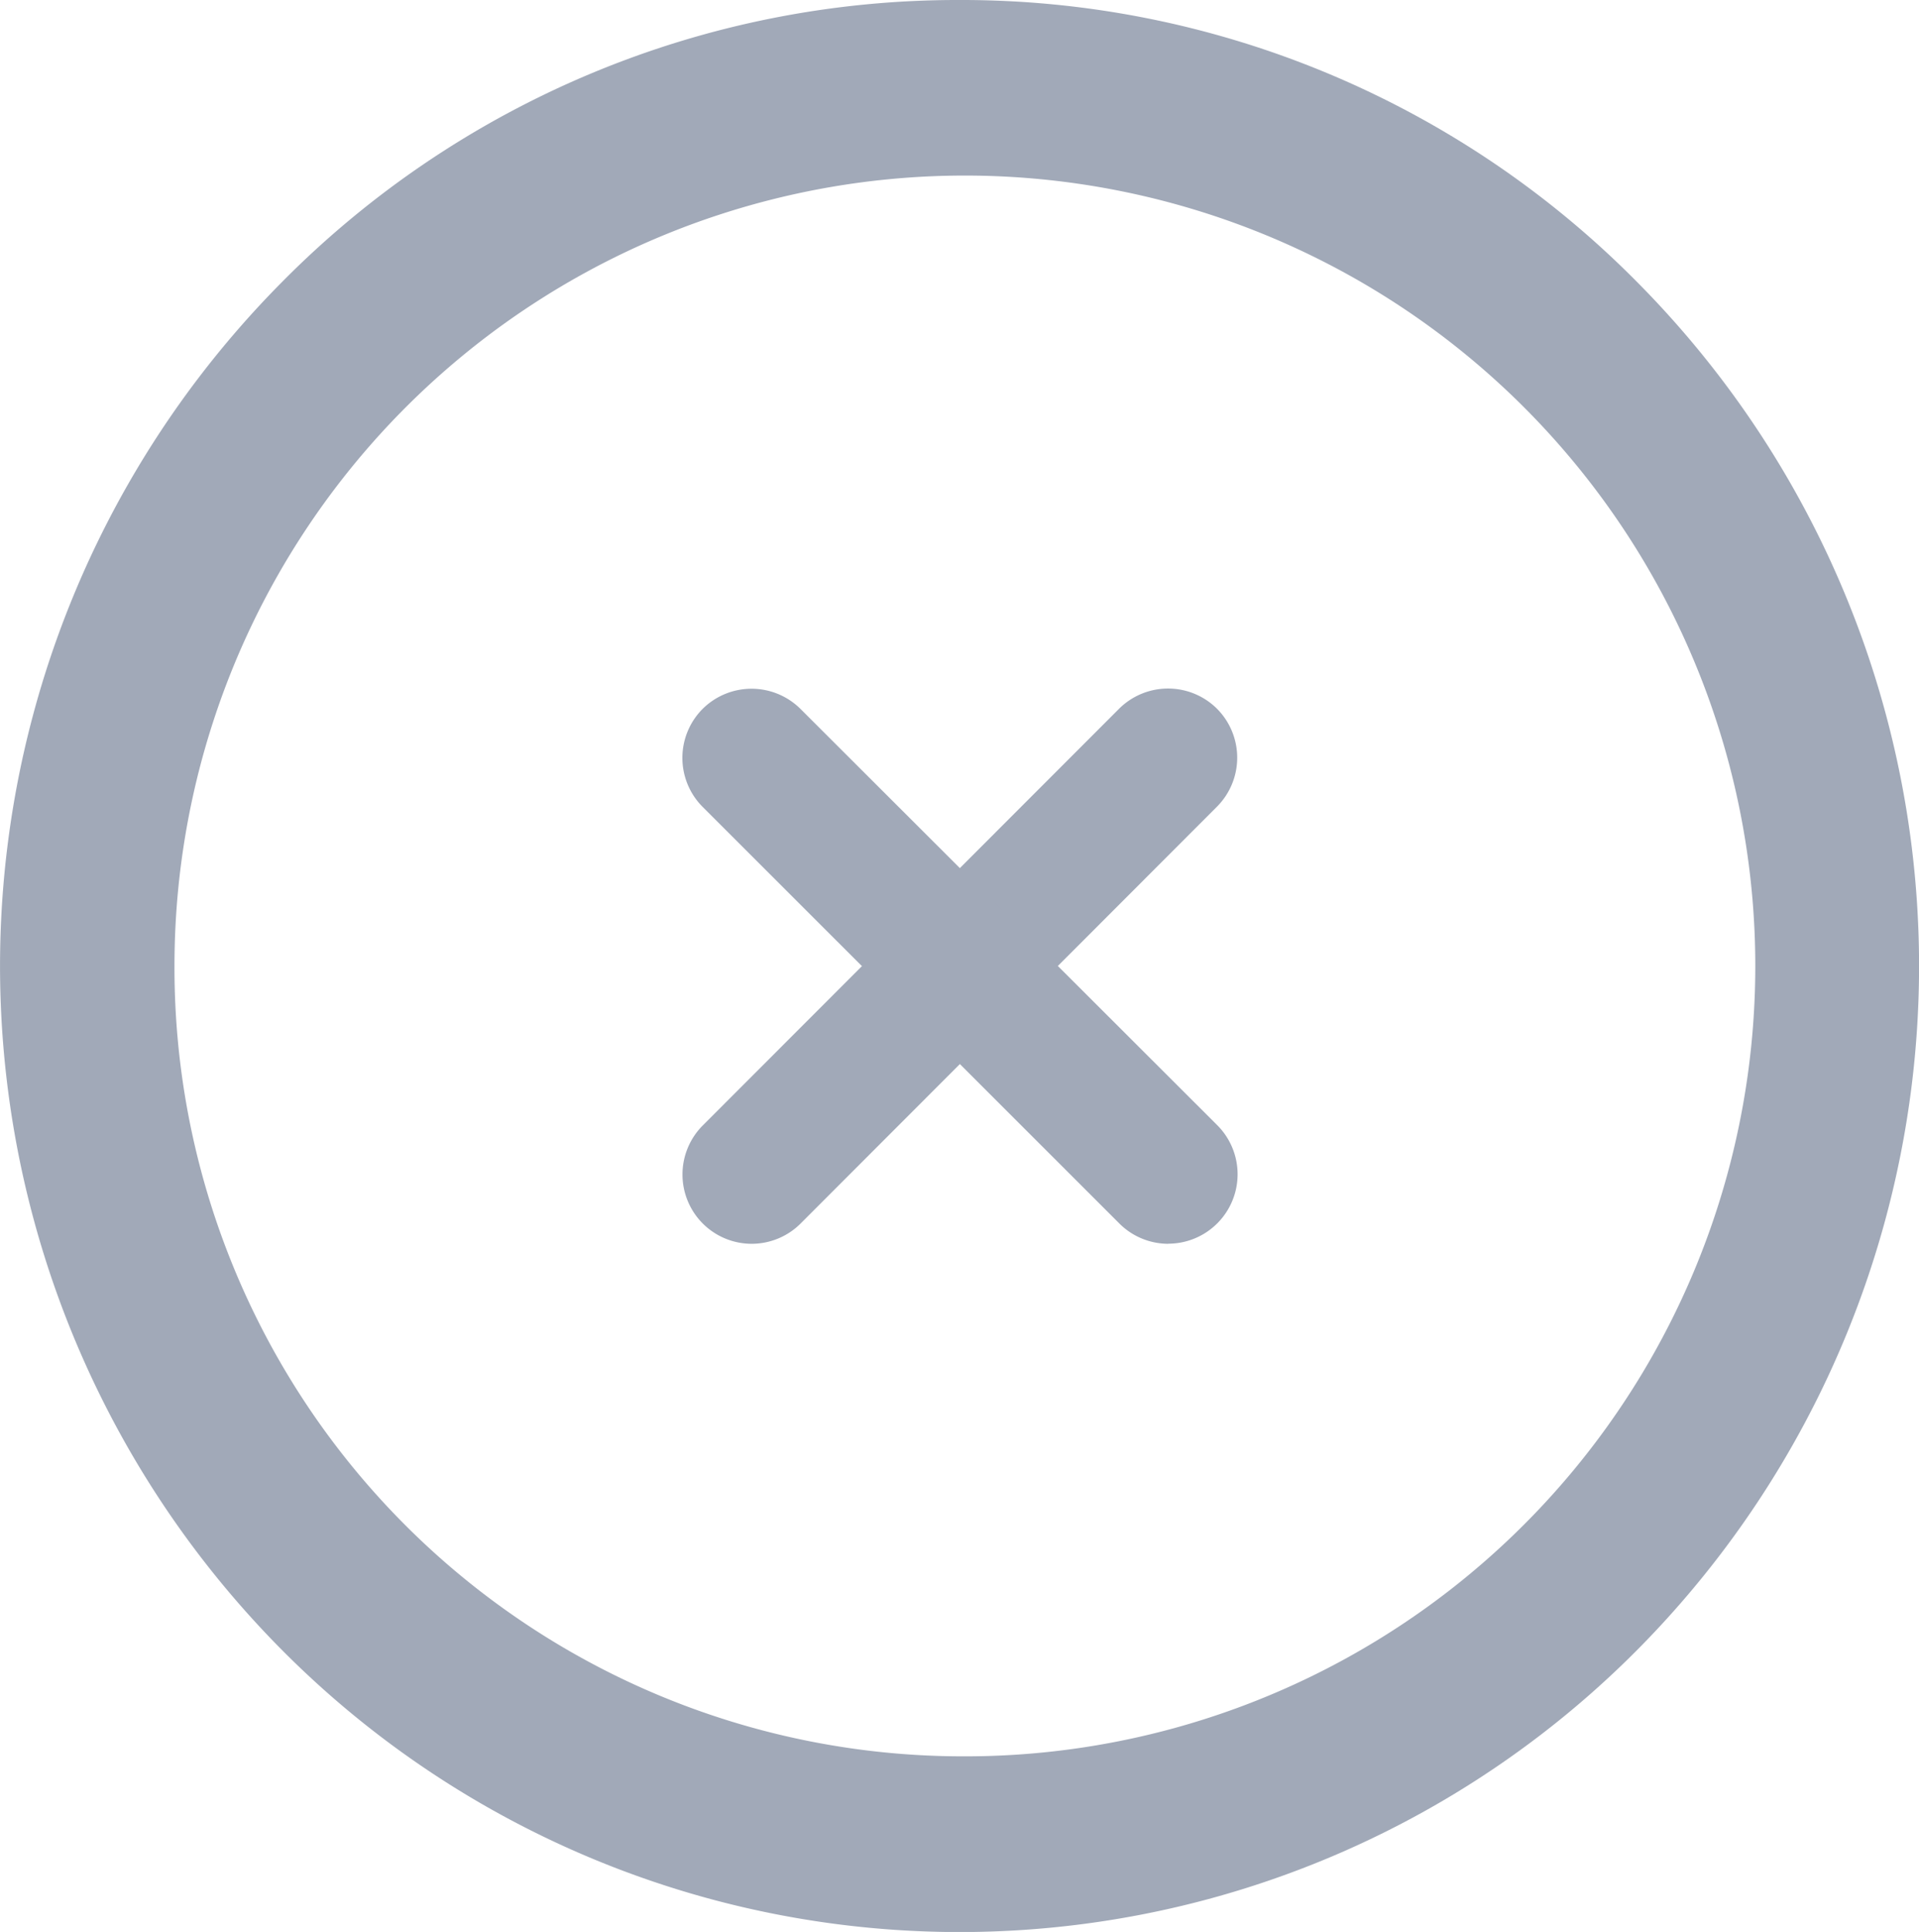 <svg id="그룹_4308" data-name="그룹 4308" xmlns="http://www.w3.org/2000/svg" width="19.6" height="19.733" viewBox="0 0 19.6 19.733">
  <path id="타원_203" data-name="타원 203" d="M8.8-1a9.7,9.7,0,0,1,6.93,2.89,9.914,9.914,0,0,1,0,13.954,9.753,9.753,0,0,1-13.859,0,9.914,9.914,0,0,1,0-13.954A9.7,9.7,0,0,1,8.8-1Zm0,17.939A8.073,8.073,0,1,0,.782,8.867,8.055,8.055,0,0,0,8.8,16.939Z" transform="translate(1 1)" fill="#a1a9b8"/>
  <path id="선_593" data-name="선 593" d="M-.291,4.673a.707.707,0,0,1-.5-.208.709.709,0,0,1,0-1L3.462-.792a.709.709,0,0,1,1,0,.709.709,0,0,1,0,1L.21,4.465A.707.707,0,0,1-.291,4.673Z" transform="translate(7.968 8.031)" fill="#a1a9b8"/>
  <path id="선_594" data-name="선 594" d="M3.964,4.673a.707.707,0,0,1-.5-.208L-.792.21a.709.709,0,0,1,0-1,.709.709,0,0,1,1,0L4.465,3.462a.709.709,0,0,1-.5,1.21Z" transform="translate(7.968 8.031)" fill="#a1a9b8"/>
</svg>
